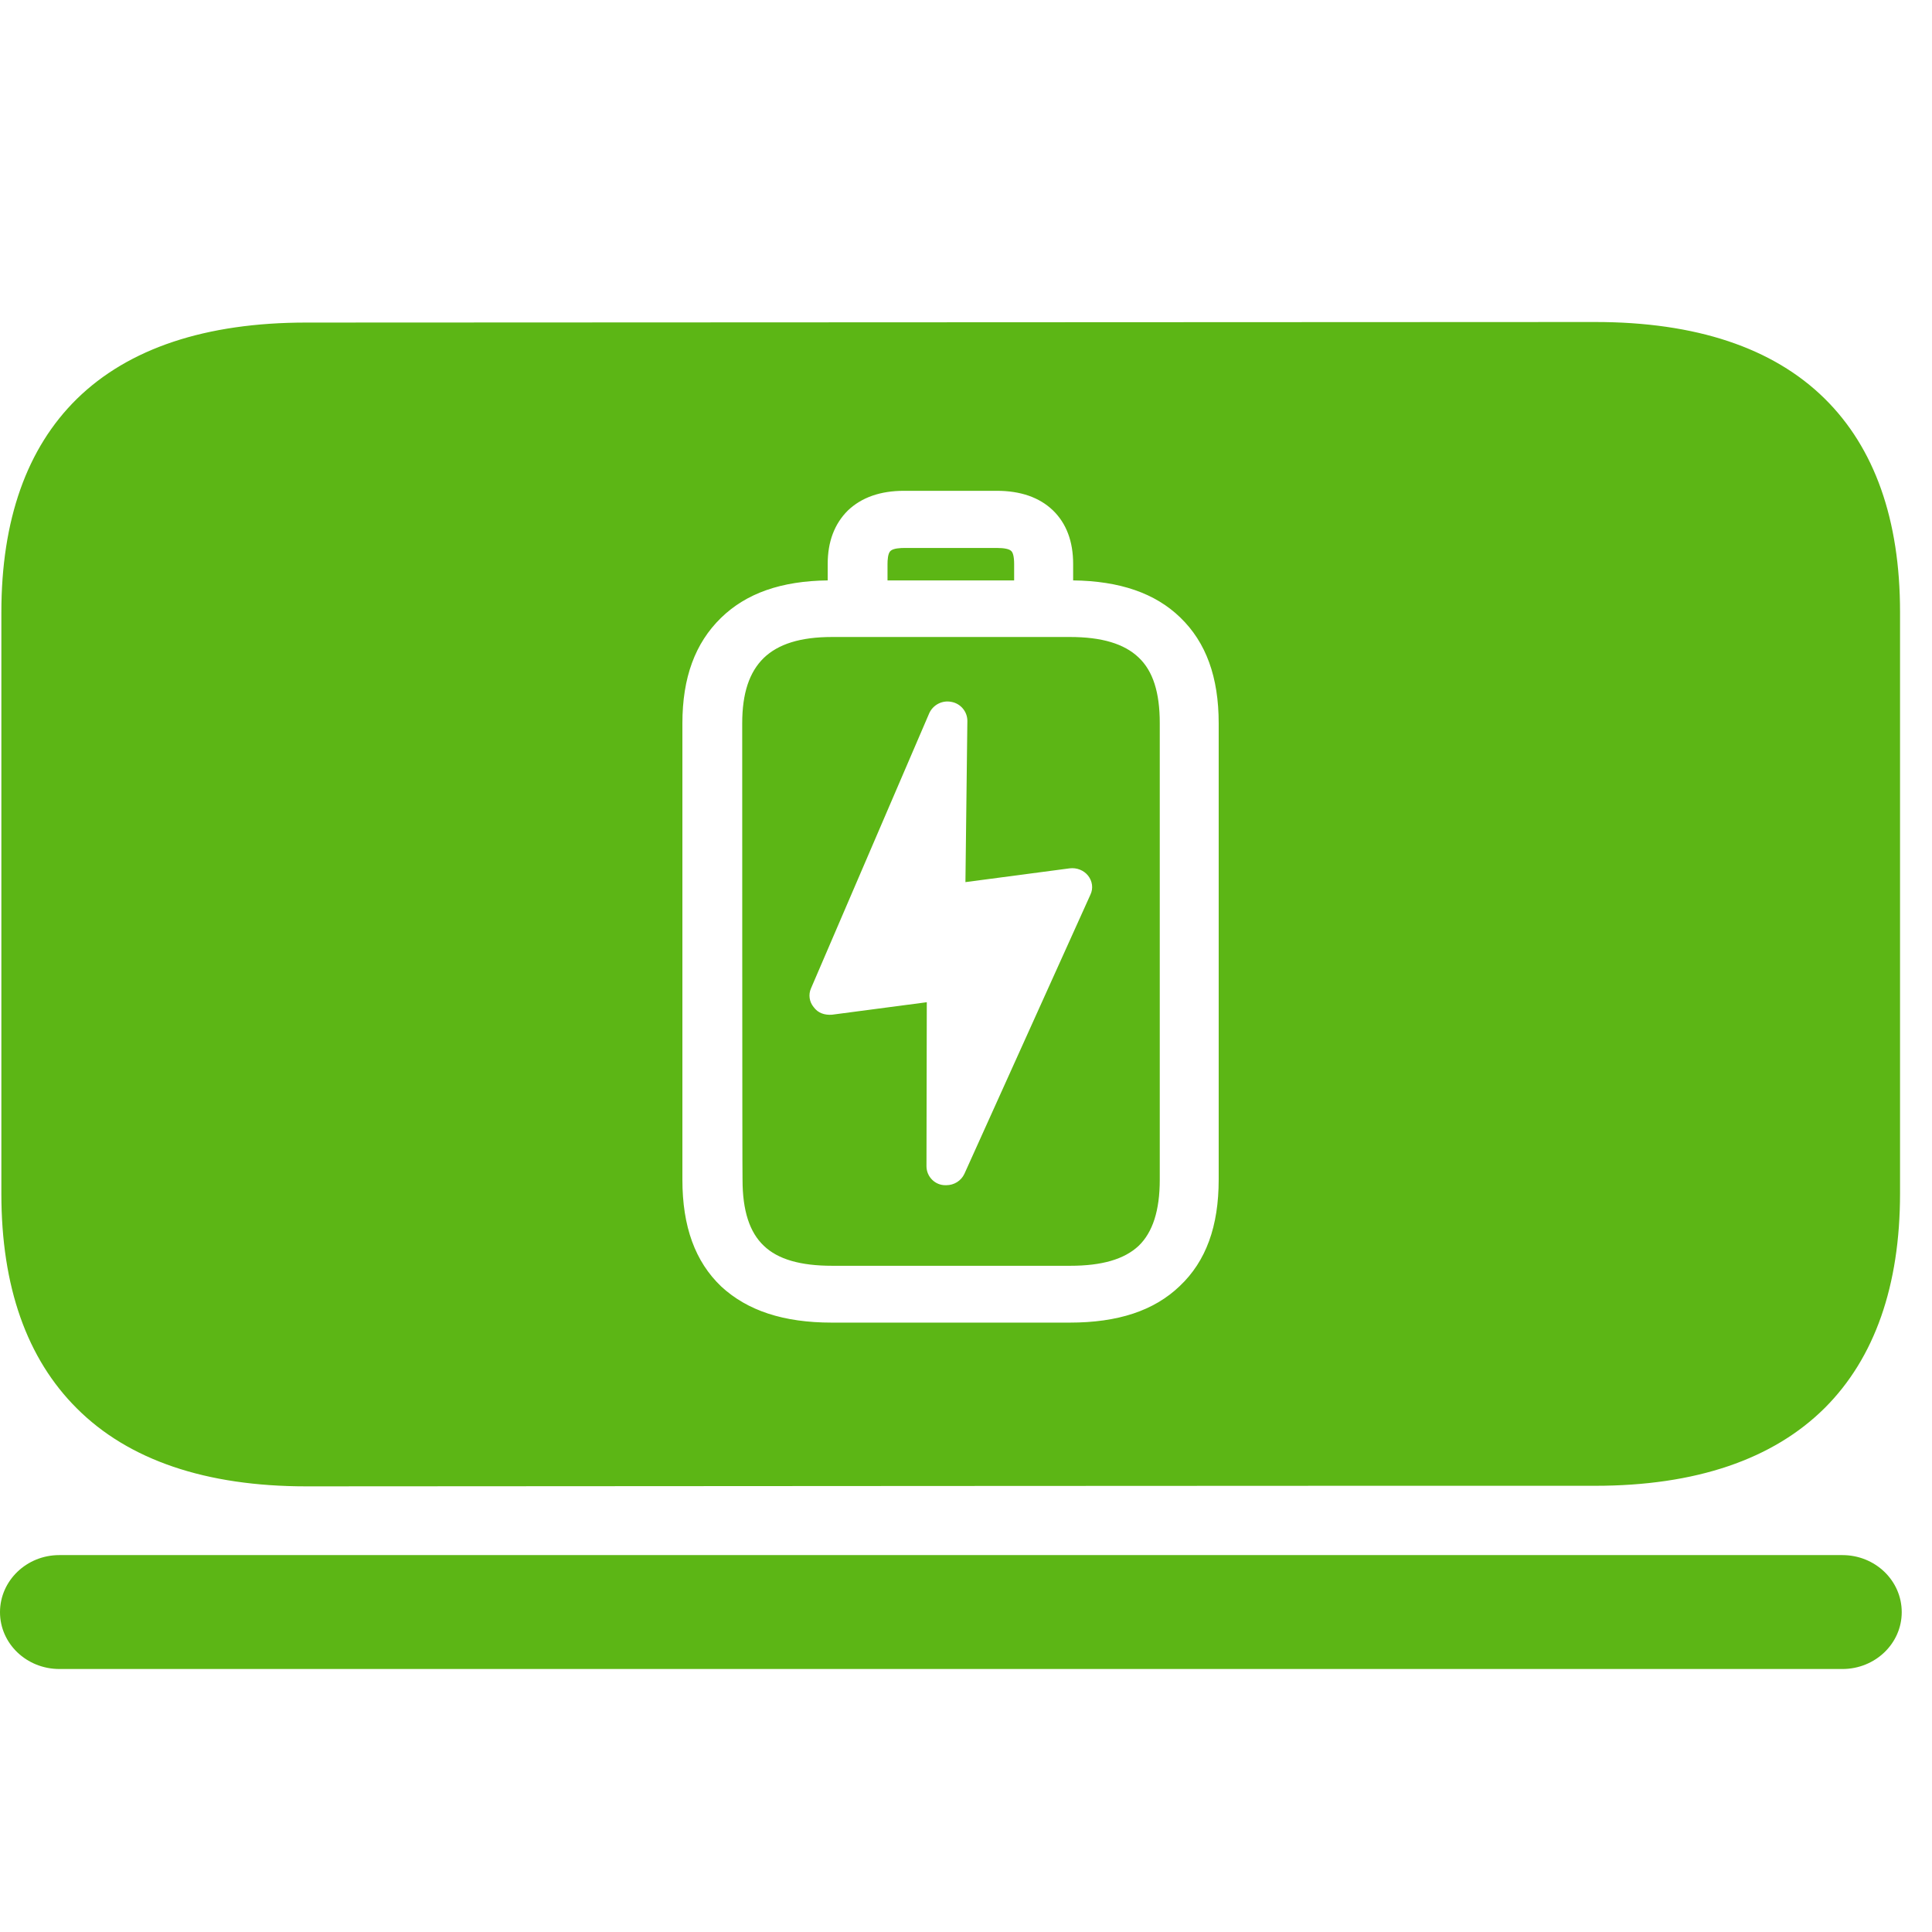 <?xml version="1.0" encoding="UTF-8"?>
<svg width="24px" height="24px" viewBox="0 0 24 24" version="1.1" xmlns="http://www.w3.org/2000/svg" xmlns:xlink="http://www.w3.org/1999/xlink">
    <title>3.Masa/Portatil cargando_3Masa</title>
    <g id="Symbols" stroke="none" stroke-width="1" fill="none" fill-rule="evenodd">
        <g id="3.Masa/Portatil-cargando_3Masa" fill="#5CB615" fill-rule="nonzero">
            <path d="M10.336,12.605 L11.513,12.45 L11.509,14.487 C11.509,14.618 11.617,14.726 11.748,14.723 L11.755,14.723 C11.852,14.723 11.939,14.669 11.98,14.582 L13.546,11.113 C13.583,11.035 13.57,10.945 13.516,10.877 C13.462,10.81 13.375,10.776 13.287,10.787 L11.993,10.958 L12.017,8.955 C12.017,8.84 11.933,8.739 11.818,8.719 C11.704,8.696 11.59,8.756 11.543,8.861 L10.074,12.279 C10.04,12.356 10.054,12.447 10.108,12.511 C10.161,12.585 10.245,12.612 10.336,12.605 L10.336,12.605 Z M3.805,18.464 C2.558,18.464 1.597,18.138 0.955,17.496 C0.333,16.877 0.017,15.983 0.017,14.83 L0.017,7.607 C0.017,6.457 0.333,5.566 0.955,4.955 C1.597,4.326 2.558,4.007 3.805,4.007 L19.815,4 C21.066,4 22.024,4.319 22.666,4.951 C23.287,5.563 23.603,6.454 23.603,7.603 L23.603,14.824 C23.603,15.973 23.287,16.871 22.669,17.489 C22.024,18.131 21.062,18.457 19.815,18.457 C19.815,18.454 3.805,18.464 3.805,18.464 L3.805,18.464 Z M9.22,8.985 C9.22,8.612 9.308,8.35 9.486,8.175 C9.667,8 9.943,7.913 10.336,7.913 L13.291,7.913 C13.687,7.913 13.966,7.997 14.145,8.168 C14.323,8.336 14.407,8.602 14.407,8.982 L14.407,14.655 C14.407,15.039 14.319,15.308 14.145,15.476 C13.966,15.644 13.687,15.724 13.294,15.724 L10.339,15.724 C9.943,15.724 9.664,15.644 9.489,15.476 C9.311,15.308 9.224,15.039 9.224,14.655 C9.22,14.655 9.22,8.985 9.22,8.985 L9.22,8.985 Z M11.062,6.844 C11.096,6.81 11.193,6.807 11.234,6.807 L12.387,6.807 C12.474,6.807 12.538,6.82 12.561,6.844 C12.582,6.861 12.598,6.911 12.598,7.008 L12.598,7.21 L11.025,7.21 L11.025,7.008 C11.025,6.958 11.029,6.874 11.062,6.844 Z M10.333,16.43 L13.287,16.43 C13.889,16.43 14.336,16.282 14.655,15.976 C14.982,15.667 15.139,15.234 15.139,14.652 L15.139,8.985 C15.139,8.41 14.982,7.98 14.662,7.671 C14.35,7.368 13.909,7.217 13.331,7.21 L13.331,7.005 C13.331,6.726 13.247,6.501 13.079,6.339 C12.911,6.178 12.676,6.097 12.383,6.097 L11.23,6.097 C10.938,6.097 10.703,6.178 10.531,6.343 C10.366,6.508 10.282,6.729 10.282,7.005 L10.282,7.21 C9.708,7.217 9.271,7.368 8.955,7.677 C8.635,7.99 8.477,8.417 8.477,8.985 L8.477,14.655 C8.477,15.237 8.635,15.671 8.958,15.98 C9.284,16.282 9.734,16.43 10.333,16.43 Z M22.887,19.318 C23.294,19.318 23.624,19.634 23.624,20.027 C23.624,20.417 23.294,20.733 22.887,20.733 L0.739,20.733 C0.329,20.733 0,20.417 0,20.027 C0,19.637 0.329,19.318 0.736,19.318 L22.887,19.318 L22.887,19.318 Z" id="Portatil-cargando_3Masa"></path>
        </g>
    </g>
</svg>